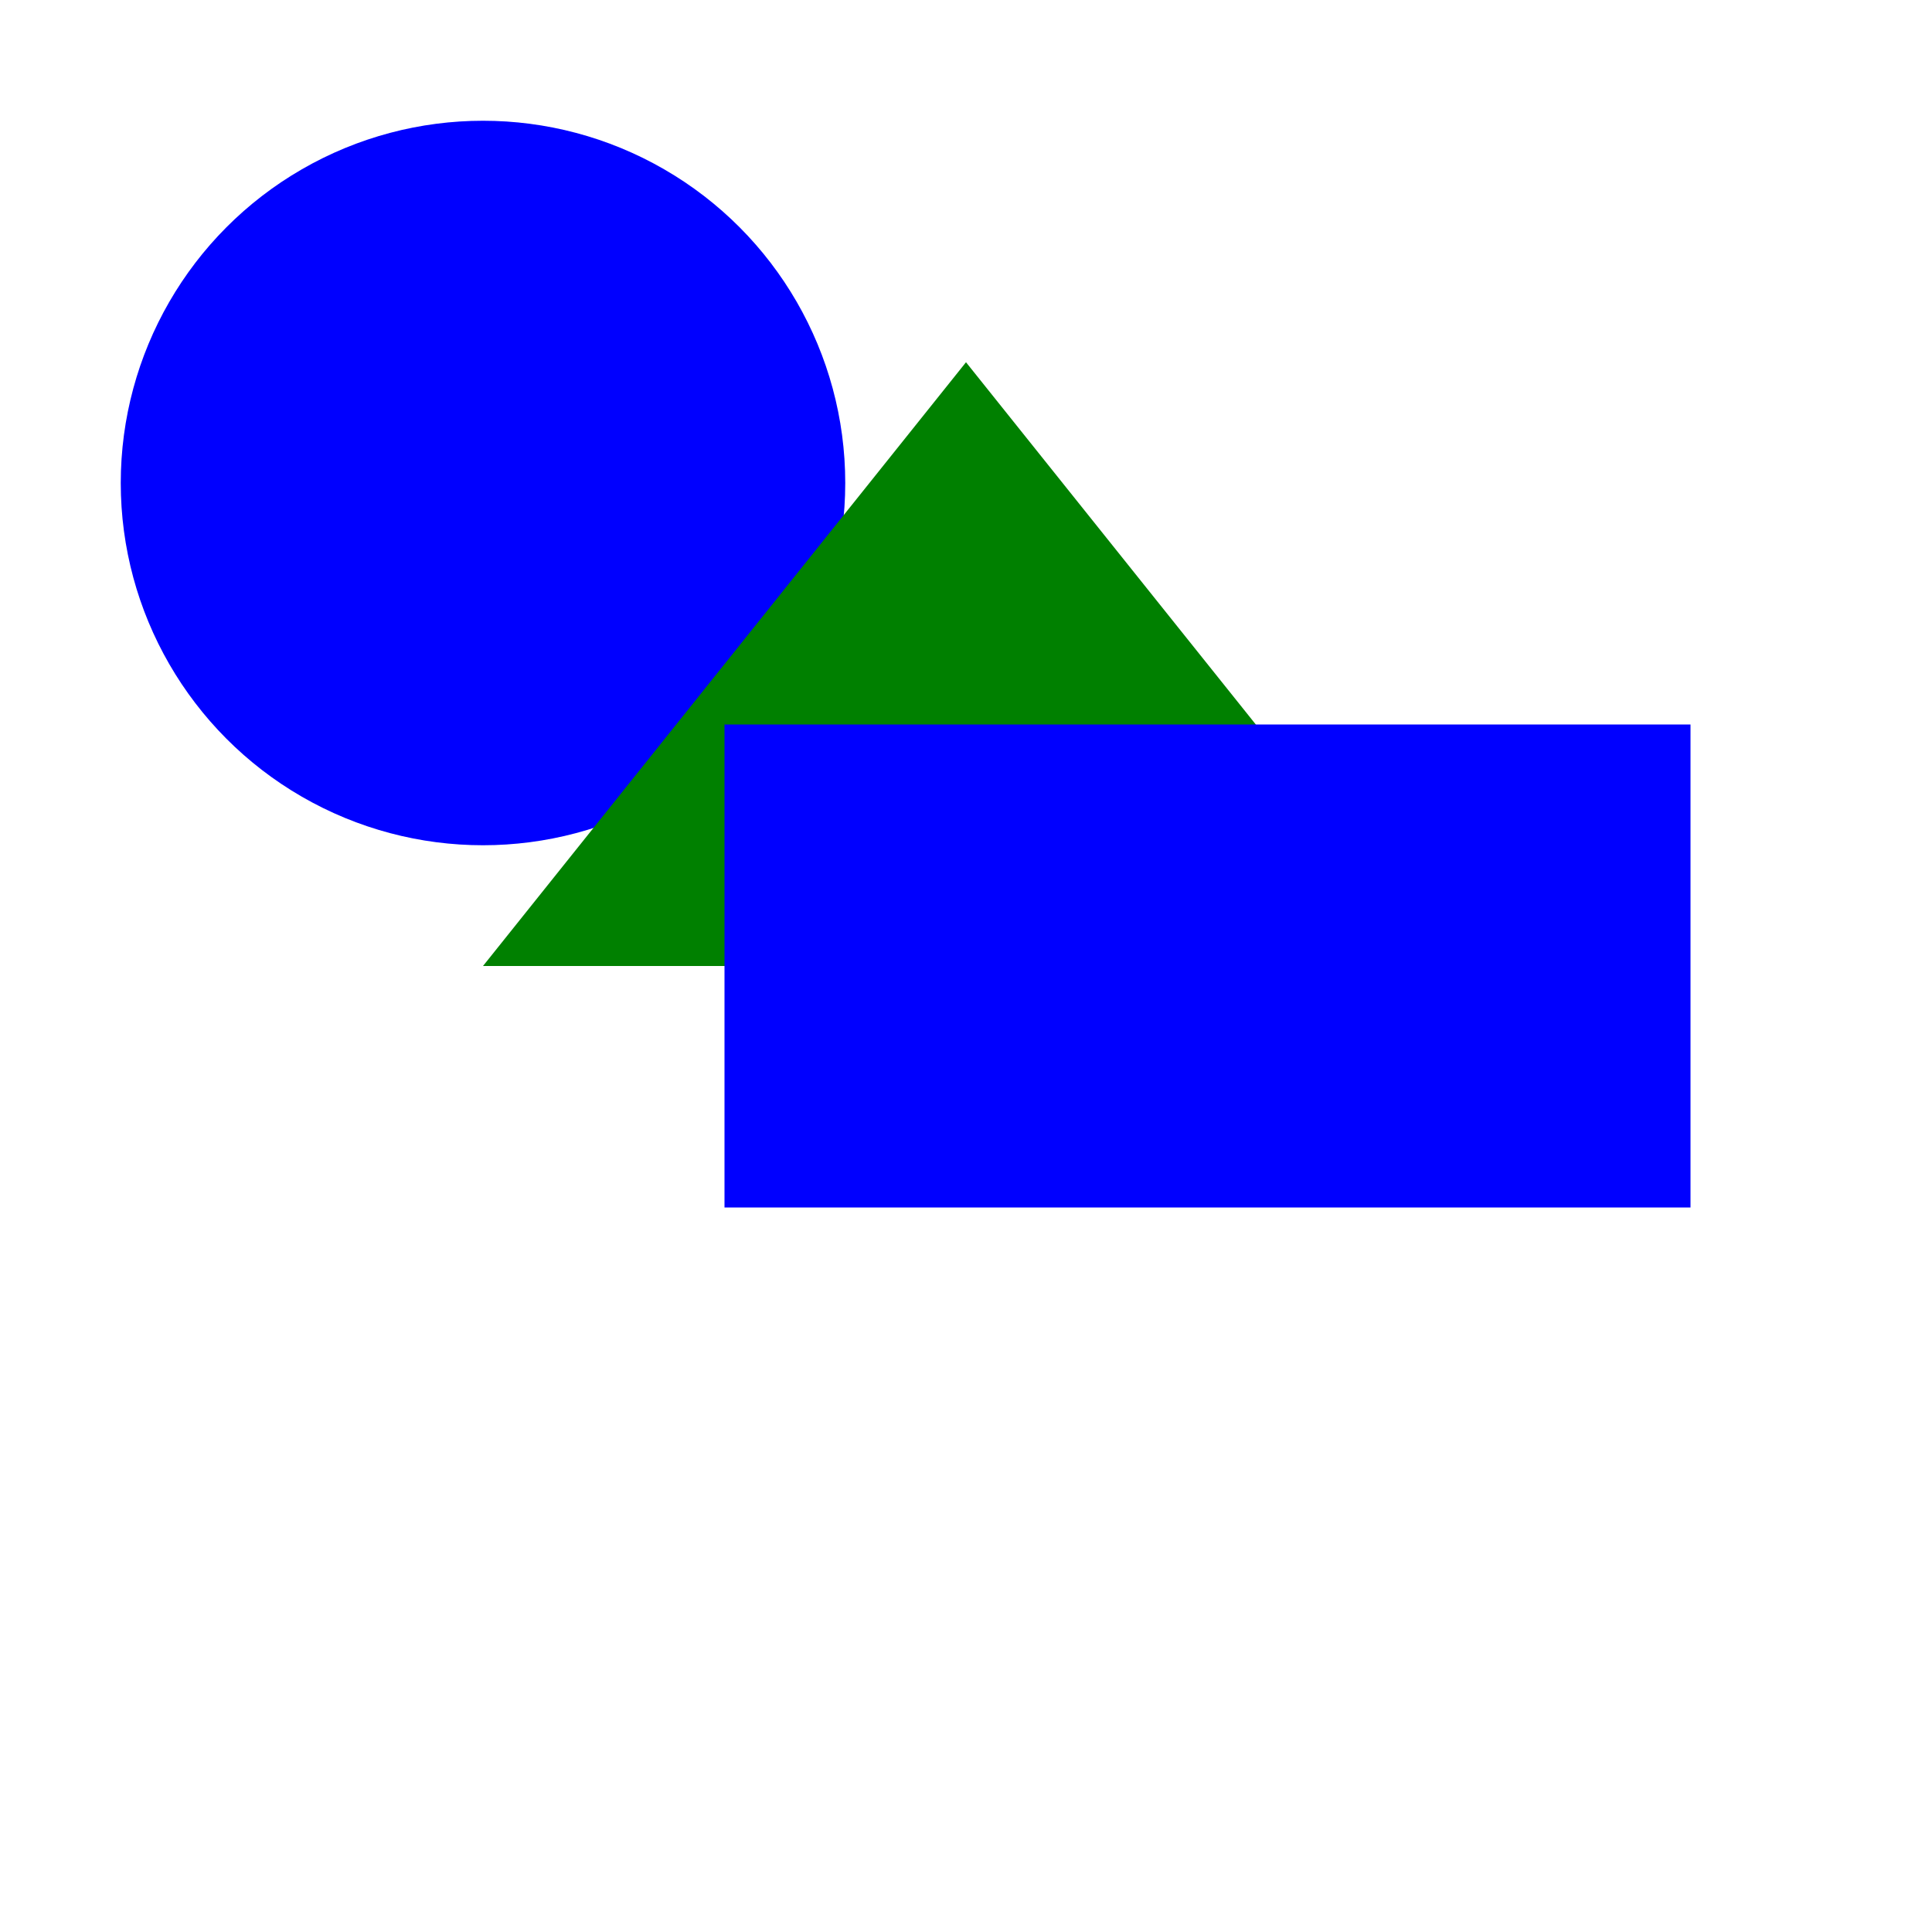 <?xml version="1.0" standalone="no"?>
<svg width="256px" height="256px" viewBox="0 0 256 256" xmlns="http://www.w3.org/2000/svg" xmlns:xlink="http://www.w3.org/1999/xlink" version="1.1">
<view id="v1" viewBox="0 0 128 128" />
<view id="v2" viewBox="128 128 128 128" />
<a xlink:href="#v2">
<circle id="c1" cx="64" cy="64" r="48" fill="blue" />
<polygon id="p1" points="128,48 64,128 192,128" fill="green"/>
</a>
<a xlink:href="#v1">
<rect id="r1" x="96" y="96" width="128" height="64" fill="blue"/>
</a>
</svg>
